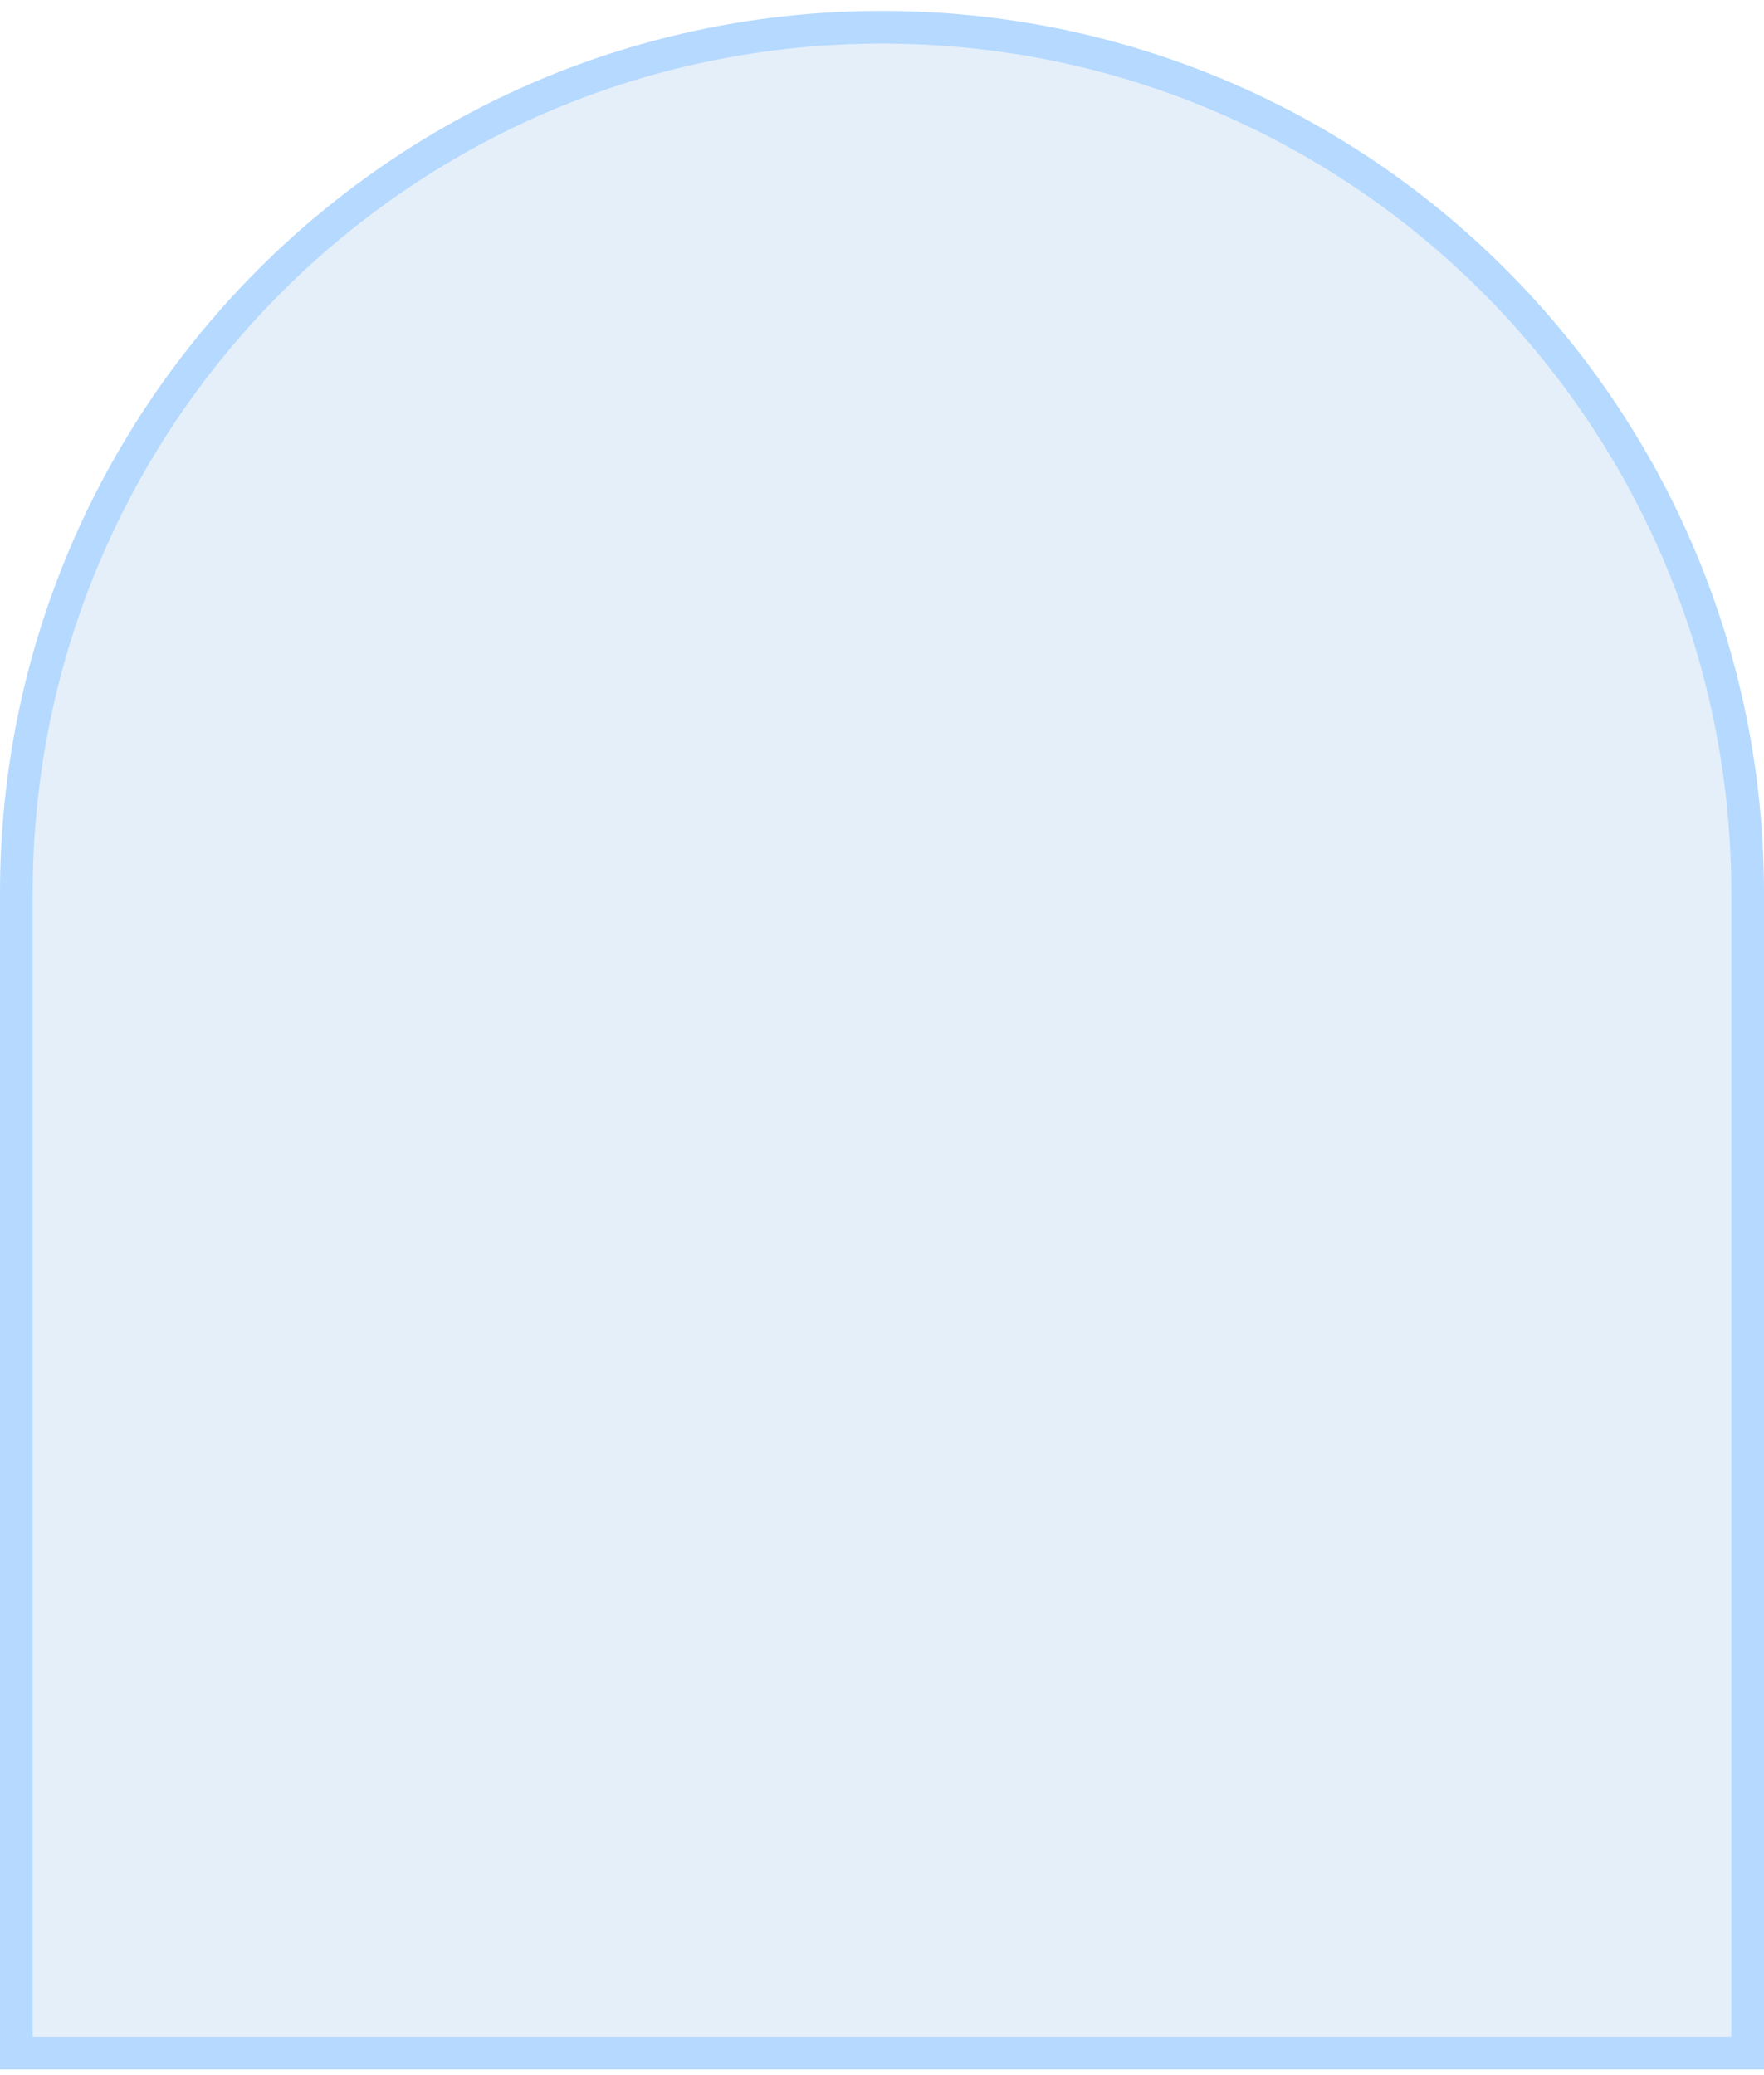 <svg width="108" height="127" viewBox="0 0 108 127" fill="none" xmlns="http://www.w3.org/2000/svg">
<g id="Group 519">
<path id="Rectangle 104" d="M1 54.666C1 25.395 24.729 1.667 54 1.667C83.271 1.667 107 25.395 107 54.666V125.667H1V54.666Z" fill="#82B2E3" fill-opacity="0.21" stroke="#B5D9FF" stroke-width="2"/>
</g>
</svg>
